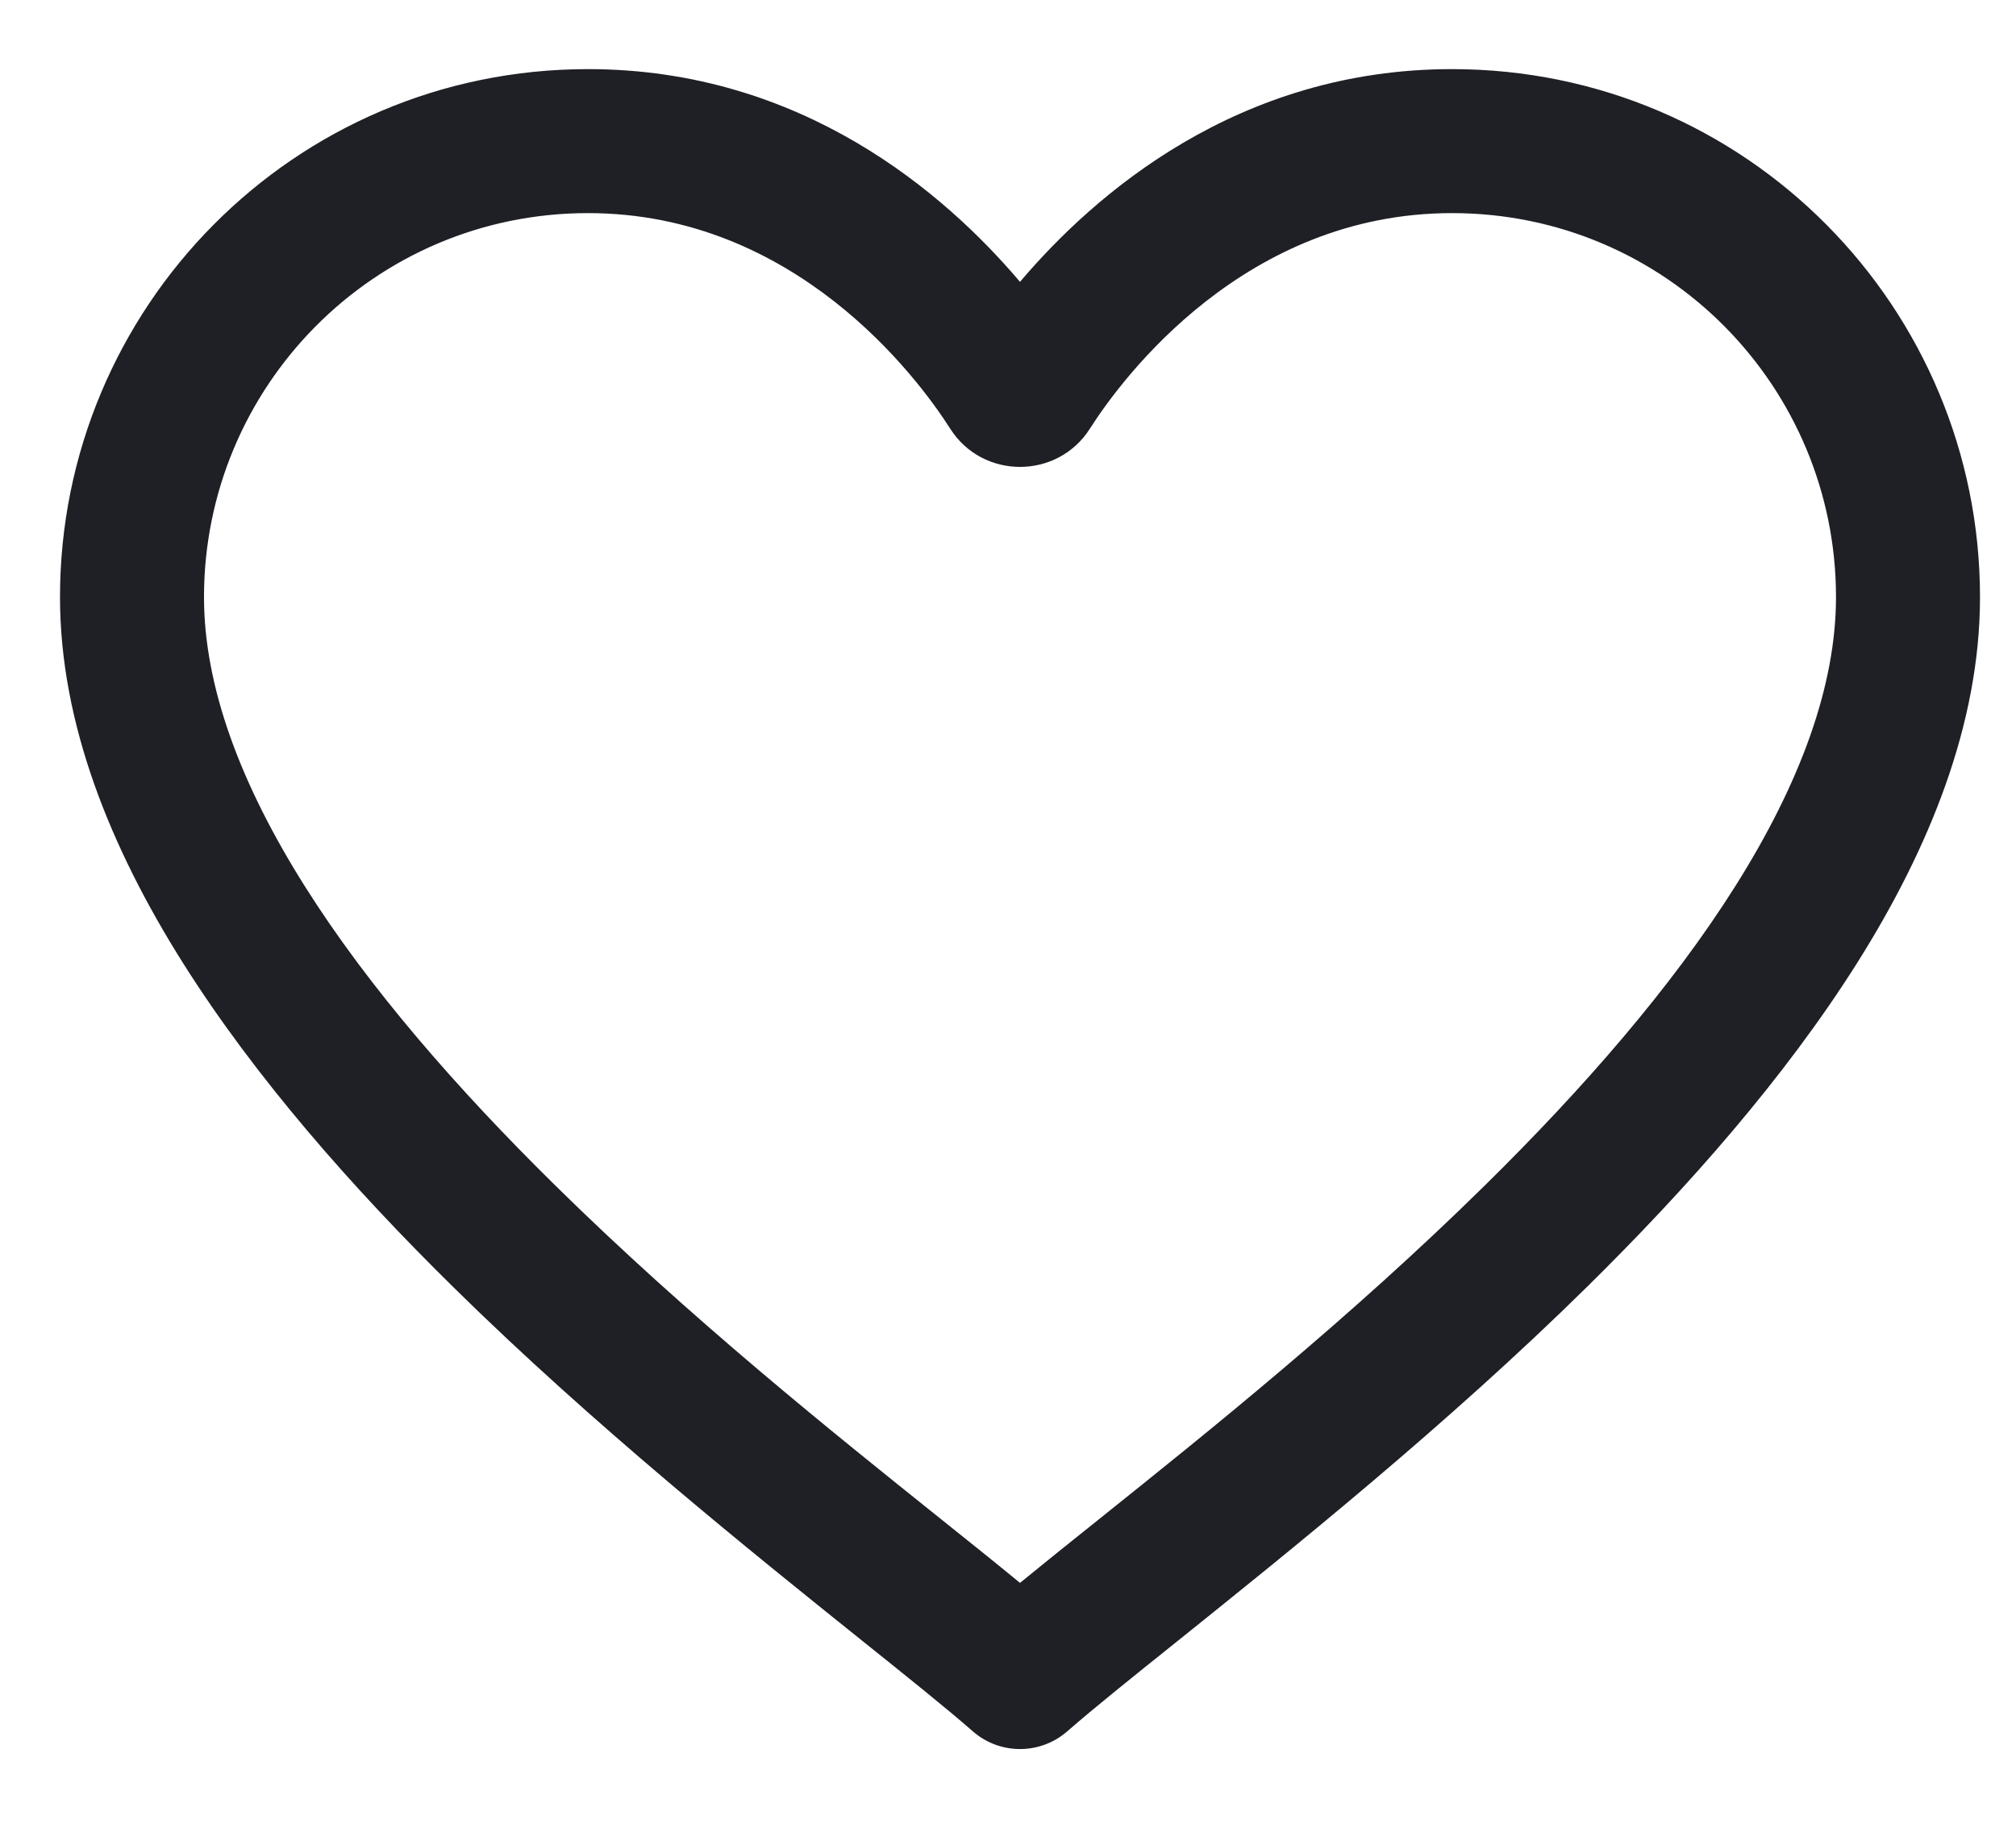 <svg width="21" height="19" viewBox="0 0 21 19" fill="none" xmlns="http://www.w3.org/2000/svg">
<path fill-rule="evenodd" clip-rule="evenodd" d="M6.125 2.22C3.895 2.22 2.125 4.029 2.125 6.22C2.125 7.148 2.502 8.163 3.174 9.23C3.842 10.291 4.767 11.347 5.777 12.342C7.183 13.727 8.657 14.908 9.796 15.82C10.099 16.062 10.378 16.286 10.625 16.489C10.873 16.286 11.152 16.062 11.455 15.82C12.594 14.908 14.068 13.727 15.474 12.342C16.484 11.347 17.409 10.291 18.077 9.23C18.749 8.163 19.125 7.148 19.125 6.22C19.125 4.029 17.357 2.22 15.125 2.22C12.973 2.22 11.699 3.922 11.352 4.467C11.014 4.996 10.236 4.996 9.899 4.467C9.552 3.922 8.278 2.22 6.125 2.22ZM0.625 6.22C0.625 3.211 3.056 0.72 6.125 0.72C8.357 0.72 9.85 2.022 10.625 2.936C11.4 2.022 12.894 0.72 15.125 0.72C18.196 0.72 20.625 3.211 20.625 6.22C20.625 7.542 20.096 8.839 19.346 10.03C18.592 11.226 17.579 12.374 16.527 13.41C15.068 14.847 13.433 16.158 12.276 17.087C11.79 17.476 11.389 17.798 11.119 18.034C10.836 18.282 10.414 18.282 10.132 18.034C9.862 17.798 9.461 17.476 8.975 17.087C7.817 16.158 6.183 14.847 4.724 13.41C3.671 12.374 2.659 11.226 1.905 10.03C1.155 8.839 0.625 7.542 0.625 6.22Z" fill="#1F2026"/>
</svg>
